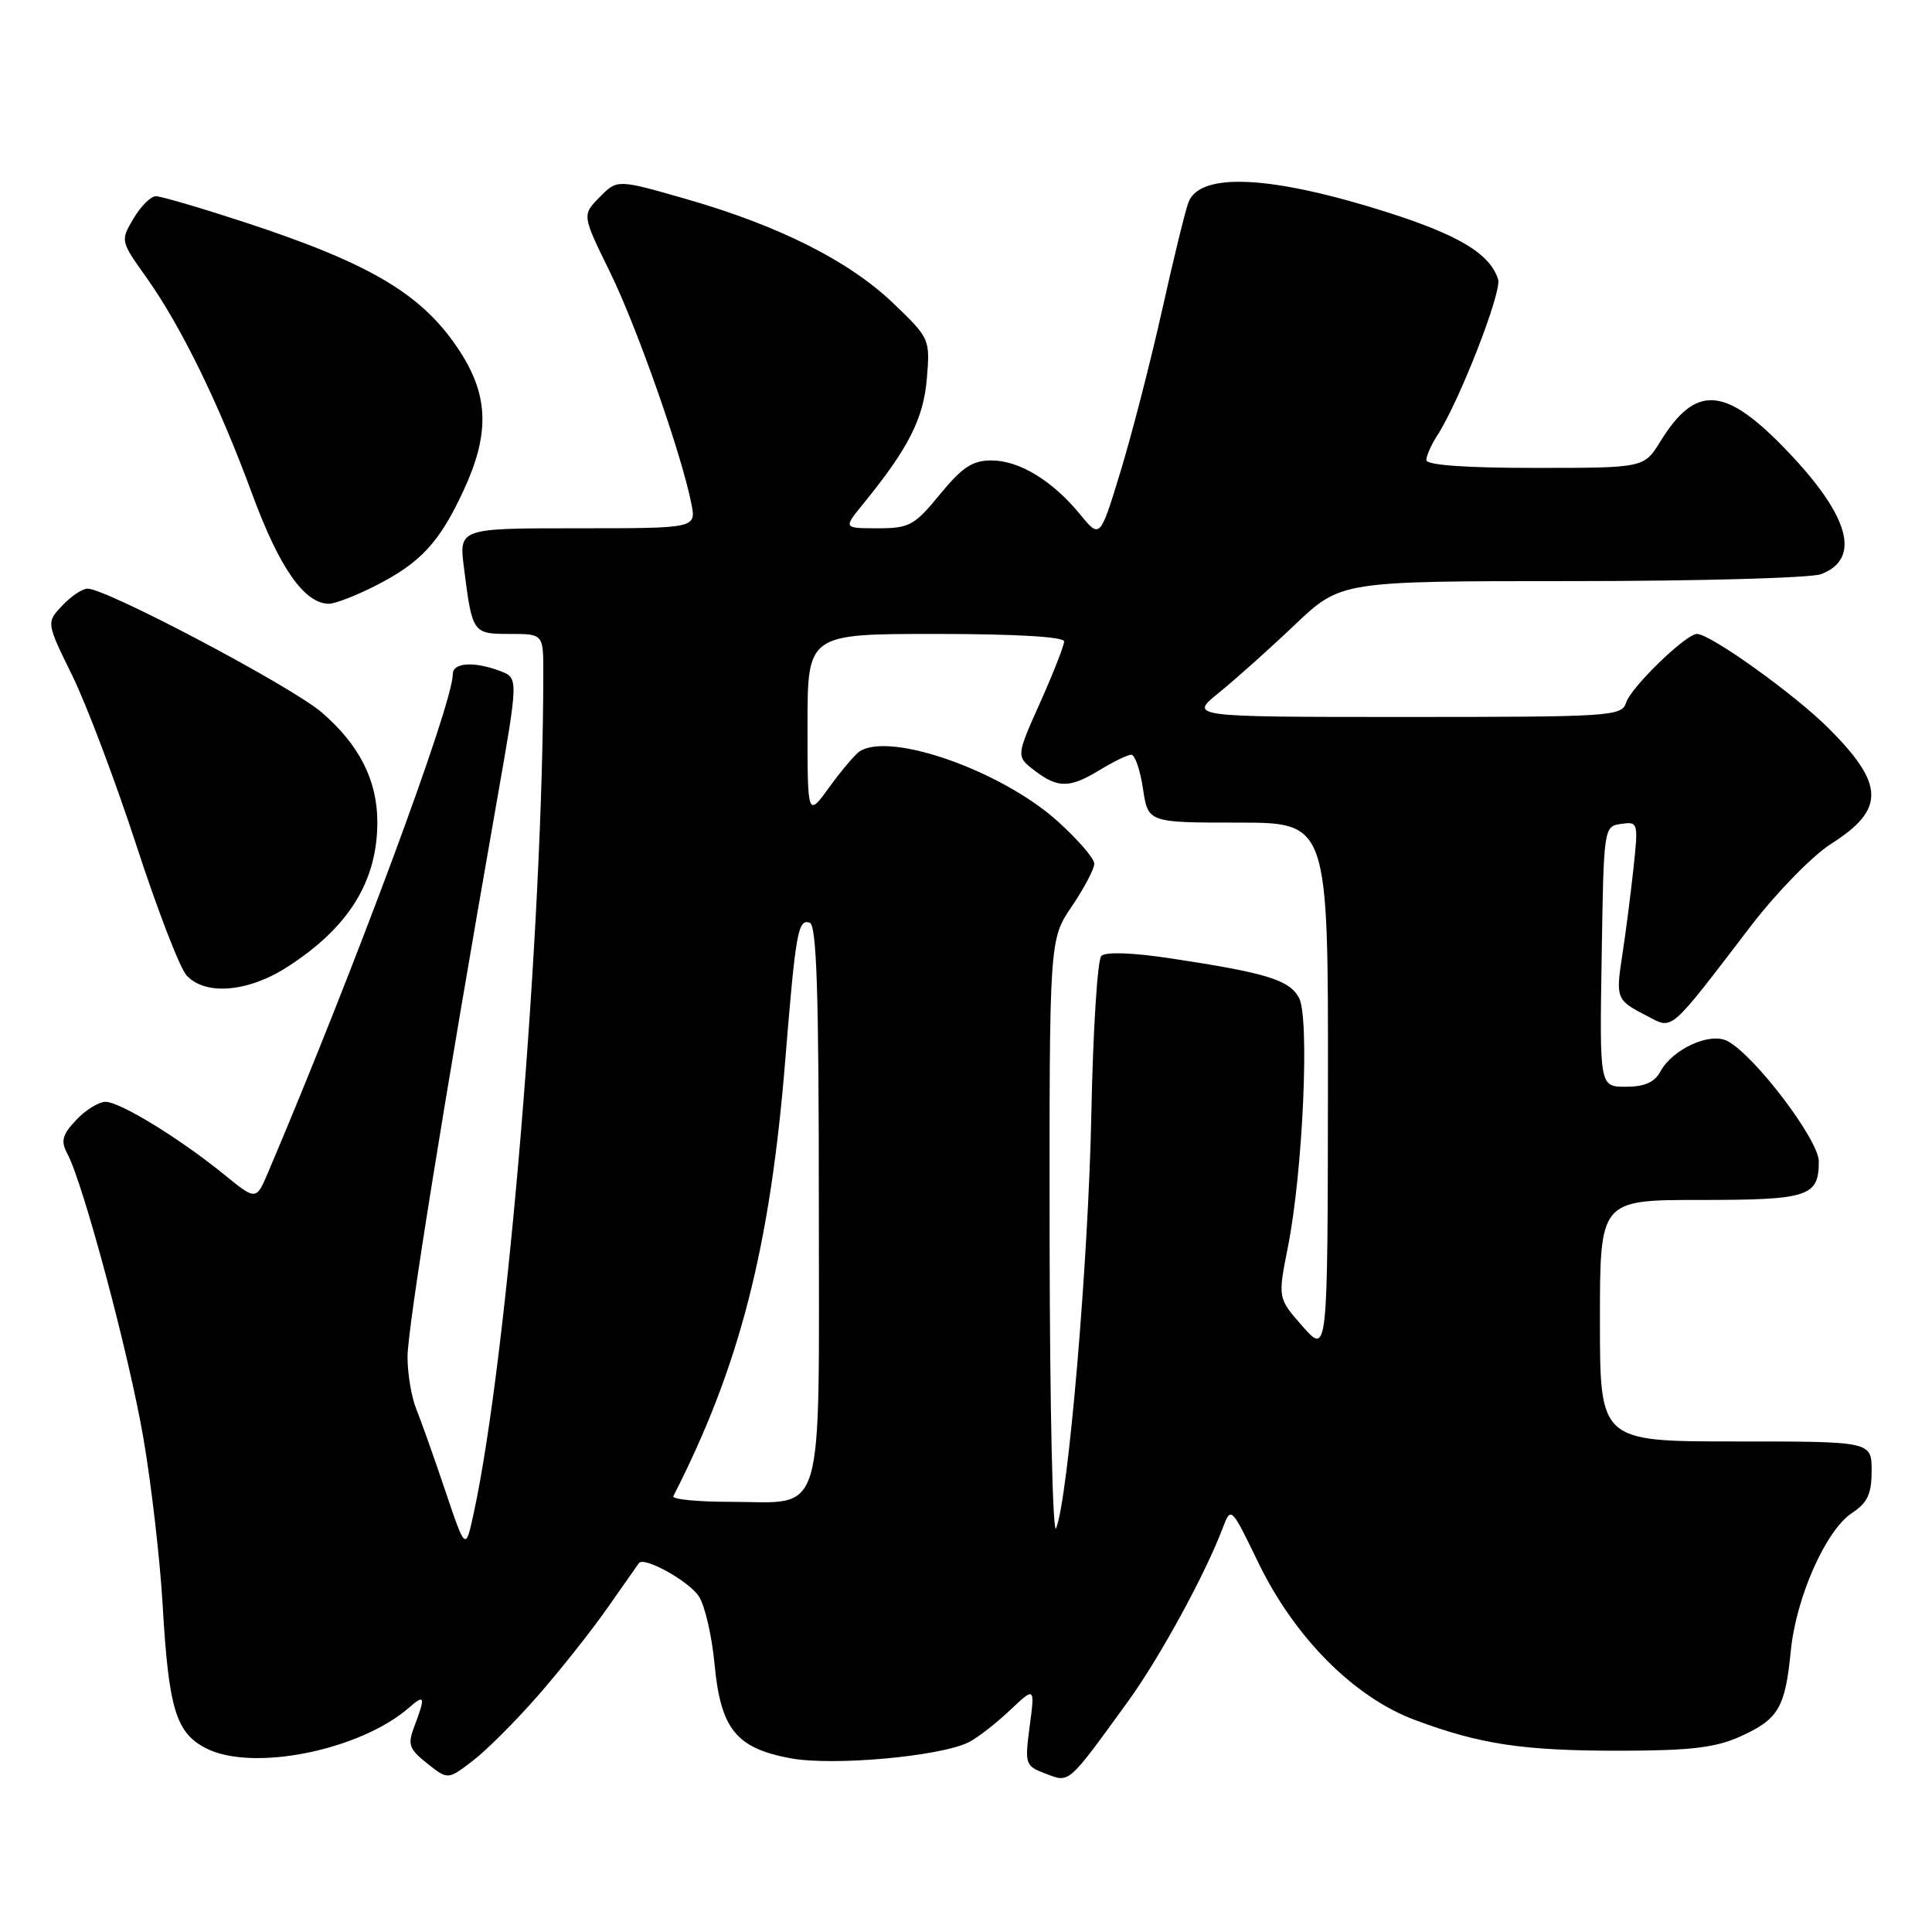 <?xml version="1.0" encoding="UTF-8" standalone="no"?>
<!DOCTYPE svg PUBLIC "-//W3C//DTD SVG 1.1//EN" "http://www.w3.org/Graphics/SVG/1.1/DTD/svg11.dtd" >
<svg xmlns="http://www.w3.org/2000/svg" xmlns:xlink="http://www.w3.org/1999/xlink" version="1.1" viewBox="0 0 256 256">
 <g >
 <path fill="currentColor"
d=" M 71.29 224.67 C 74.26 221.28 78.42 216.03 80.53 213.00 C 82.65 209.97 84.51 207.33 84.66 207.12 C 85.32 206.20 91.28 209.50 92.60 211.52 C 93.40 212.73 94.33 216.77 94.68 220.49 C 95.49 229.10 97.54 231.64 104.74 232.98 C 110.42 234.03 124.70 232.73 128.41 230.83 C 129.56 230.24 131.99 228.35 133.81 226.63 C 137.13 223.50 137.13 223.50 136.44 228.73 C 135.77 233.80 135.83 233.99 138.58 235.03 C 141.75 236.24 141.43 236.52 149.43 225.50 C 153.63 219.71 159.67 208.66 161.99 202.54 C 163.11 199.58 163.11 199.58 166.72 207.03 C 171.53 216.97 179.39 224.88 187.47 227.90 C 196.16 231.15 201.87 232.00 214.89 231.98 C 224.11 231.96 227.36 231.57 230.67 230.06 C 235.66 227.80 236.55 226.27 237.29 218.75 C 237.99 211.65 241.94 202.74 245.41 200.47 C 247.46 199.12 248.00 197.96 248.00 194.88 C 248.00 191.00 248.00 191.00 230.00 191.00 C 212.00 191.00 212.00 191.00 212.00 175.00 C 212.00 159.00 212.00 159.00 225.30 159.00 C 239.65 159.00 241.00 158.56 241.00 153.89 C 241.00 151.05 232.54 139.89 228.91 137.95 C 226.61 136.72 221.61 139.00 219.99 142.01 C 219.24 143.41 217.90 144.00 215.44 144.00 C 211.95 144.00 211.95 144.00 212.23 126.75 C 212.50 109.59 212.51 109.50 214.81 109.17 C 217.07 108.85 217.10 108.97 216.43 115.17 C 216.05 118.65 215.40 123.75 214.97 126.50 C 214.08 132.33 214.15 132.51 218.20 134.60 C 221.74 136.43 220.97 137.10 232.10 122.57 C 235.45 118.21 240.18 113.37 242.62 111.82 C 249.83 107.25 249.75 103.94 242.26 96.46 C 237.72 91.94 226.63 84.00 224.85 84.00 C 223.40 84.00 216.12 91.06 215.48 93.08 C 214.89 94.92 213.60 95.00 186.20 95.00 C 157.54 95.00 157.54 95.00 161.52 91.78 C 163.71 90.01 168.24 85.96 171.58 82.78 C 177.67 77.00 177.67 77.00 208.27 77.00 C 225.10 77.00 239.96 76.58 241.30 76.08 C 246.77 73.99 245.01 68.13 236.21 59.13 C 228.42 51.18 224.62 51.03 220.01 58.49 C 217.84 62.00 217.84 62.00 203.42 62.00 C 194.15 62.00 189.00 61.63 189.00 60.96 C 189.00 60.40 189.65 58.93 190.44 57.71 C 193.35 53.24 199.03 38.67 198.51 37.02 C 197.43 33.63 193.32 31.15 183.77 28.11 C 168.53 23.27 159.12 22.78 157.50 26.74 C 157.11 27.71 155.53 34.13 154.00 41.02 C 152.46 47.91 149.98 57.55 148.48 62.46 C 145.76 71.38 145.76 71.38 143.13 68.17 C 139.47 63.70 135.06 61.01 131.37 61.01 C 128.87 61.00 127.50 61.91 124.55 65.50 C 121.16 69.64 120.50 70.00 116.30 70.00 C 111.74 70.00 111.74 70.00 114.39 66.75 C 120.37 59.41 122.36 55.50 122.81 50.19 C 123.25 44.93 123.21 44.83 118.37 40.19 C 112.52 34.58 103.23 29.90 90.88 26.36 C 81.79 23.75 81.79 23.75 79.45 26.13 C 77.12 28.50 77.12 28.50 80.81 36.02 C 84.40 43.34 90.32 60.18 91.61 66.75 C 92.25 70.00 92.25 70.00 76.53 70.00 C 60.81 70.00 60.81 70.00 61.48 75.25 C 62.58 83.93 62.63 84.00 67.57 84.00 C 72.00 84.00 72.00 84.00 71.99 89.25 C 71.96 122.97 67.24 179.92 62.77 200.50 C 61.69 205.50 61.69 205.50 58.99 197.50 C 57.51 193.10 55.78 188.23 55.15 186.68 C 54.52 185.14 54.00 182.03 54.00 179.78 C 54.00 176.02 58.75 146.48 65.83 106.17 C 68.70 89.84 68.70 89.84 66.29 88.92 C 62.83 87.61 60.00 87.78 60.00 89.32 C 60.00 93.28 47.07 128.15 35.55 155.29 C 33.94 159.08 33.94 159.08 29.72 155.65 C 23.79 150.83 15.91 146.00 13.98 146.00 C 13.08 146.00 11.33 147.08 10.09 148.41 C 8.24 150.37 8.03 151.19 8.92 152.86 C 11.03 156.79 17.13 179.60 19.01 190.61 C 20.06 196.73 21.20 206.63 21.55 212.61 C 22.34 226.39 23.30 229.59 27.27 231.64 C 33.41 234.82 47.75 231.94 54.25 226.23 C 56.28 224.44 56.39 224.84 54.93 228.68 C 53.98 231.17 54.17 231.72 56.60 233.66 C 59.34 235.84 59.34 235.84 62.61 233.34 C 64.42 231.97 68.32 228.07 71.29 224.67 Z  M 38.05 128.14 C 46.20 122.91 50.00 116.79 50.00 108.93 C 50.00 103.40 47.60 98.67 42.62 94.39 C 38.61 90.94 14.12 78.00 11.61 78.00 C 10.91 78.00 9.40 79.01 8.24 80.25 C 6.13 82.50 6.13 82.50 9.57 89.50 C 11.46 93.35 15.28 103.47 18.06 111.98 C 20.83 120.49 23.82 128.25 24.71 129.23 C 27.17 131.95 32.86 131.48 38.05 128.14 Z  M 49.78 77.60 C 55.75 74.56 58.22 71.89 61.42 65.00 C 64.85 57.62 64.76 52.60 61.11 46.83 C 56.22 39.13 49.44 35.03 32.33 29.42 C 26.58 27.54 21.33 26.00 20.66 26.00 C 19.98 26.00 18.65 27.33 17.69 28.96 C 15.95 31.89 15.96 31.94 19.36 36.71 C 23.98 43.20 29.01 53.48 33.43 65.50 C 37.02 75.25 40.35 80.00 43.59 80.00 C 44.40 80.00 47.19 78.92 49.78 77.60 Z  M 139.08 164.50 C 139.04 124.50 139.04 124.50 142.02 120.10 C 143.66 117.68 145.00 115.13 145.00 114.44 C 145.00 113.75 142.80 111.21 140.12 108.80 C 132.73 102.16 118.09 96.97 113.95 99.53 C 113.35 99.90 111.55 102.02 109.93 104.25 C 107.00 108.30 107.00 108.30 107.00 96.15 C 107.00 84.00 107.00 84.00 124.00 84.00 C 134.57 84.00 141.00 84.38 141.00 84.99 C 141.00 85.54 139.57 89.19 137.82 93.10 C 134.64 100.22 134.64 100.22 137.07 102.09 C 140.18 104.47 141.74 104.46 145.77 102.00 C 147.57 100.90 149.44 100.00 149.91 100.00 C 150.38 100.00 151.08 102.03 151.45 104.50 C 152.12 109.00 152.12 109.00 164.06 109.00 C 176.00 109.00 176.00 109.00 175.96 144.25 C 175.92 179.50 175.92 179.50 172.61 175.76 C 169.31 172.02 169.31 172.02 170.65 165.26 C 172.64 155.27 173.55 134.90 172.13 132.23 C 170.85 129.84 167.82 128.91 155.18 127.00 C 150.07 126.22 146.50 126.10 145.93 126.67 C 145.42 127.18 144.83 136.57 144.61 147.55 C 144.23 167.05 141.55 198.52 139.94 202.50 C 139.49 203.60 139.11 186.50 139.08 164.50 Z  M 89.22 198.25 C 98.00 181.09 102.05 165.31 104.06 140.37 C 105.43 123.51 105.74 121.75 107.29 122.26 C 108.21 122.57 108.50 131.50 108.50 159.42 C 108.50 202.38 109.51 199.00 96.73 199.00 C 92.38 199.00 89.01 198.66 89.22 198.25 Z "/>
</g>
</svg>
